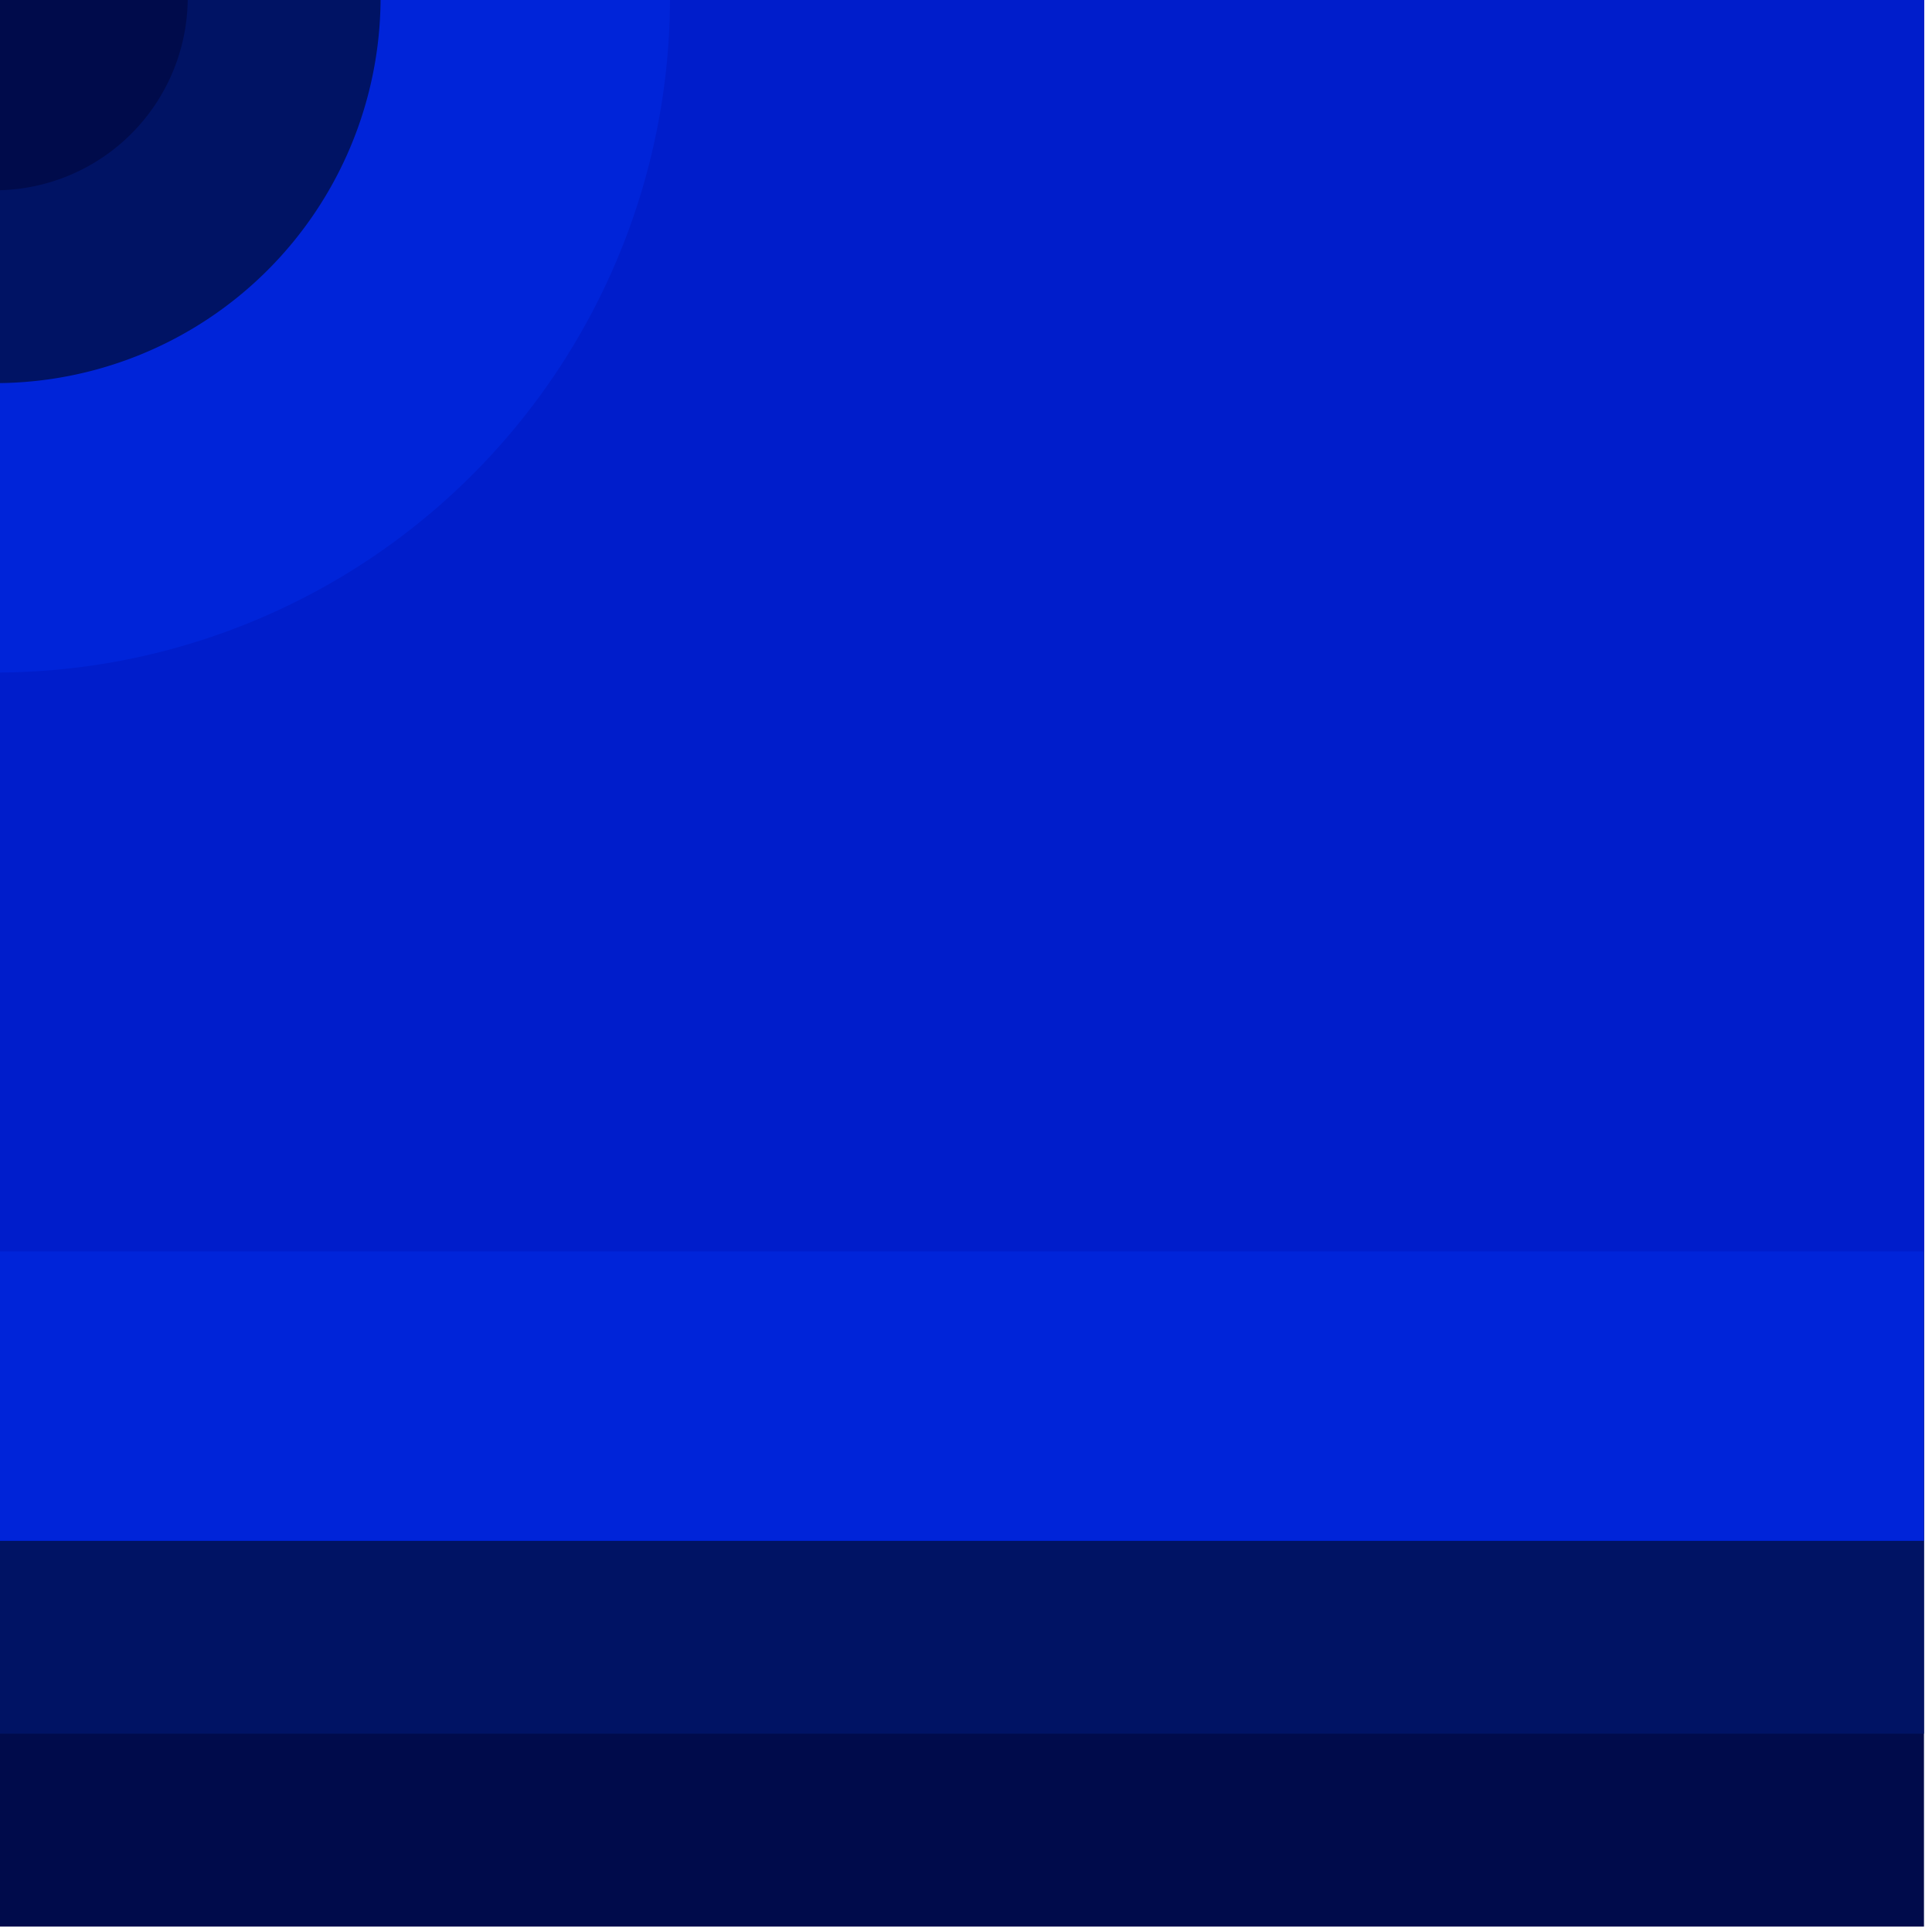 <?xml version="1.0" encoding="UTF-8" standalone="no"?>
<!-- Created with Inkscape (http://www.inkscape.org/) -->

<svg
   xmlns:dc="http://purl.org/dc/elements/1.1/"
   xmlns:cc="http://creativecommons.org/ns#"
   xmlns:rdf="http://www.w3.org/1999/02/22-rdf-syntax-ns#"
   xmlns:svg="http://www.w3.org/2000/svg"
   xmlns="http://www.w3.org/2000/svg"
   xmlns:sodipodi="http://sodipodi.sourceforge.net/DTD/sodipodi-0.dtd"
   xmlns:inkscape="http://www.inkscape.org/namespaces/inkscape"
   width="0.265mm"
   height="0.265mm"
   viewBox="0 0 0.265 0.265"
   version="1.1"
   id="svg16394"
   inkscape:version="0.92.4 (5da689c313, 2019-01-14)"
   sodipodi:docname="01111000.svg">
  <defs
     id="defs16388" />
  <sodipodi:namedview
     id="base"
     pagecolor="#ffffff"
     bordercolor="#666666"
     borderopacity="1.0"
     inkscape:pageopacity="0.0"
     inkscape:pageshadow="2"
     inkscape:zoom="256"
     inkscape:cx="0.54431676"
     inkscape:cy="0.32091691"
     inkscape:document-units="mm"
     inkscape:current-layer="layer1"
     showgrid="false"
     inkscape:window-width="1920"
     inkscape:window-height="1057"
     inkscape:window-x="-8"
     inkscape:window-y="-8"
     inkscape:window-maximized="1" />
  <g
     inkscape:label="Layer 1"
     inkscape:groupmode="layer"
     id="layer1"
     transform="translate(-55.129,-205.038)">
    <g
       transform="matrix(0,-0.05,-0.05,0,-0.004,228.321)"
       id="g14393-7"
       style="opacity:1">
      <rect
         y="-1107.938"
         x="460.375"
         height="5.292"
         width="5.292"
         id="rect14379-6"
         style="opacity:1;fill:#000b4b;fill-opacity:1;fill-rule:nonzero;stroke:none;stroke-width:0.167;stroke-linecap:round;stroke-linejoin:miter;stroke-miterlimit:4;stroke-dasharray:none;stroke-dashoffset:0;stroke-opacity:1;paint-order:markers stroke fill" />
      <rect
         style="opacity:1;fill:#001364;fill-opacity:1;fill-rule:nonzero;stroke:none;stroke-width:0.237;stroke-linecap:round;stroke-linejoin:miter;stroke-miterlimit:4;stroke-dasharray:none;stroke-dashoffset:0;stroke-opacity:1;paint-order:markers stroke fill"
         id="rect14381-0"
         width="4.762"
         height="5.292"
         x="460.904"
         y="-1107.938" />
      <rect
         y="-1107.938"
         x="461.433"
         height="5.292"
         width="4.233"
         id="rect14383-6"
         style="opacity:1;fill:#0024d9;fill-opacity:1;fill-rule:nonzero;stroke:none;stroke-width:0.529;stroke-linecap:round;stroke-linejoin:miter;stroke-miterlimit:4;stroke-dasharray:none;stroke-dashoffset:0;stroke-opacity:1;paint-order:markers stroke fill" />
      <rect
         style="opacity:1;fill:#001dcb;fill-opacity:1;fill-rule:nonzero;stroke:none;stroke-width:0.427;stroke-linecap:round;stroke-linejoin:miter;stroke-miterlimit:4;stroke-dasharray:none;stroke-dashoffset:0;stroke-opacity:1;paint-order:markers stroke fill"
         id="rect14385-2"
         width="3.44"
         height="5.292"
         x="462.227"
         y="-1107.938" />
      <path
         inkscape:connector-curvature="0"
         style="opacity:1;fill:#0024d9;fill-opacity:1;fill-rule:nonzero;stroke:none;stroke-width:12.025;stroke-linecap:round;stroke-linejoin:round;stroke-miterlimit:4;stroke-dasharray:none;stroke-dashoffset:0;stroke-opacity:1;paint-order:markers stroke fill"
         d="m 465.667,-1104.498 a 1.852,1.852 0 0 0 -1.852,1.852 h 1.852 z"
         id="path14387-5" />
      <path
         inkscape:connector-curvature="0"
         style="opacity:1;fill:#001364;fill-opacity:1;fill-rule:nonzero;stroke:none;stroke-width:6.871;stroke-linecap:round;stroke-linejoin:round;stroke-miterlimit:4;stroke-dasharray:none;stroke-dashoffset:0;stroke-opacity:1;paint-order:markers stroke fill"
         d="m 465.667,-1103.704 a 1.058,1.058 0 0 0 -1.058,1.058 h 1.058 z"
         id="path14389-6" />
      <path
         inkscape:connector-curvature="0"
         style="opacity:1;fill:#000b4b;fill-opacity:1;fill-rule:nonzero;stroke:none;stroke-width:3.436;stroke-linecap:round;stroke-linejoin:round;stroke-miterlimit:4;stroke-dasharray:none;stroke-dashoffset:0;stroke-opacity:1;paint-order:markers stroke fill"
         d="m 465.667,-1103.175 a 0.529,0.529 0 0 0 -0.529,0.529 h 0.529 z"
         id="path14391-3" />
    </g>
  </g>
</svg>
